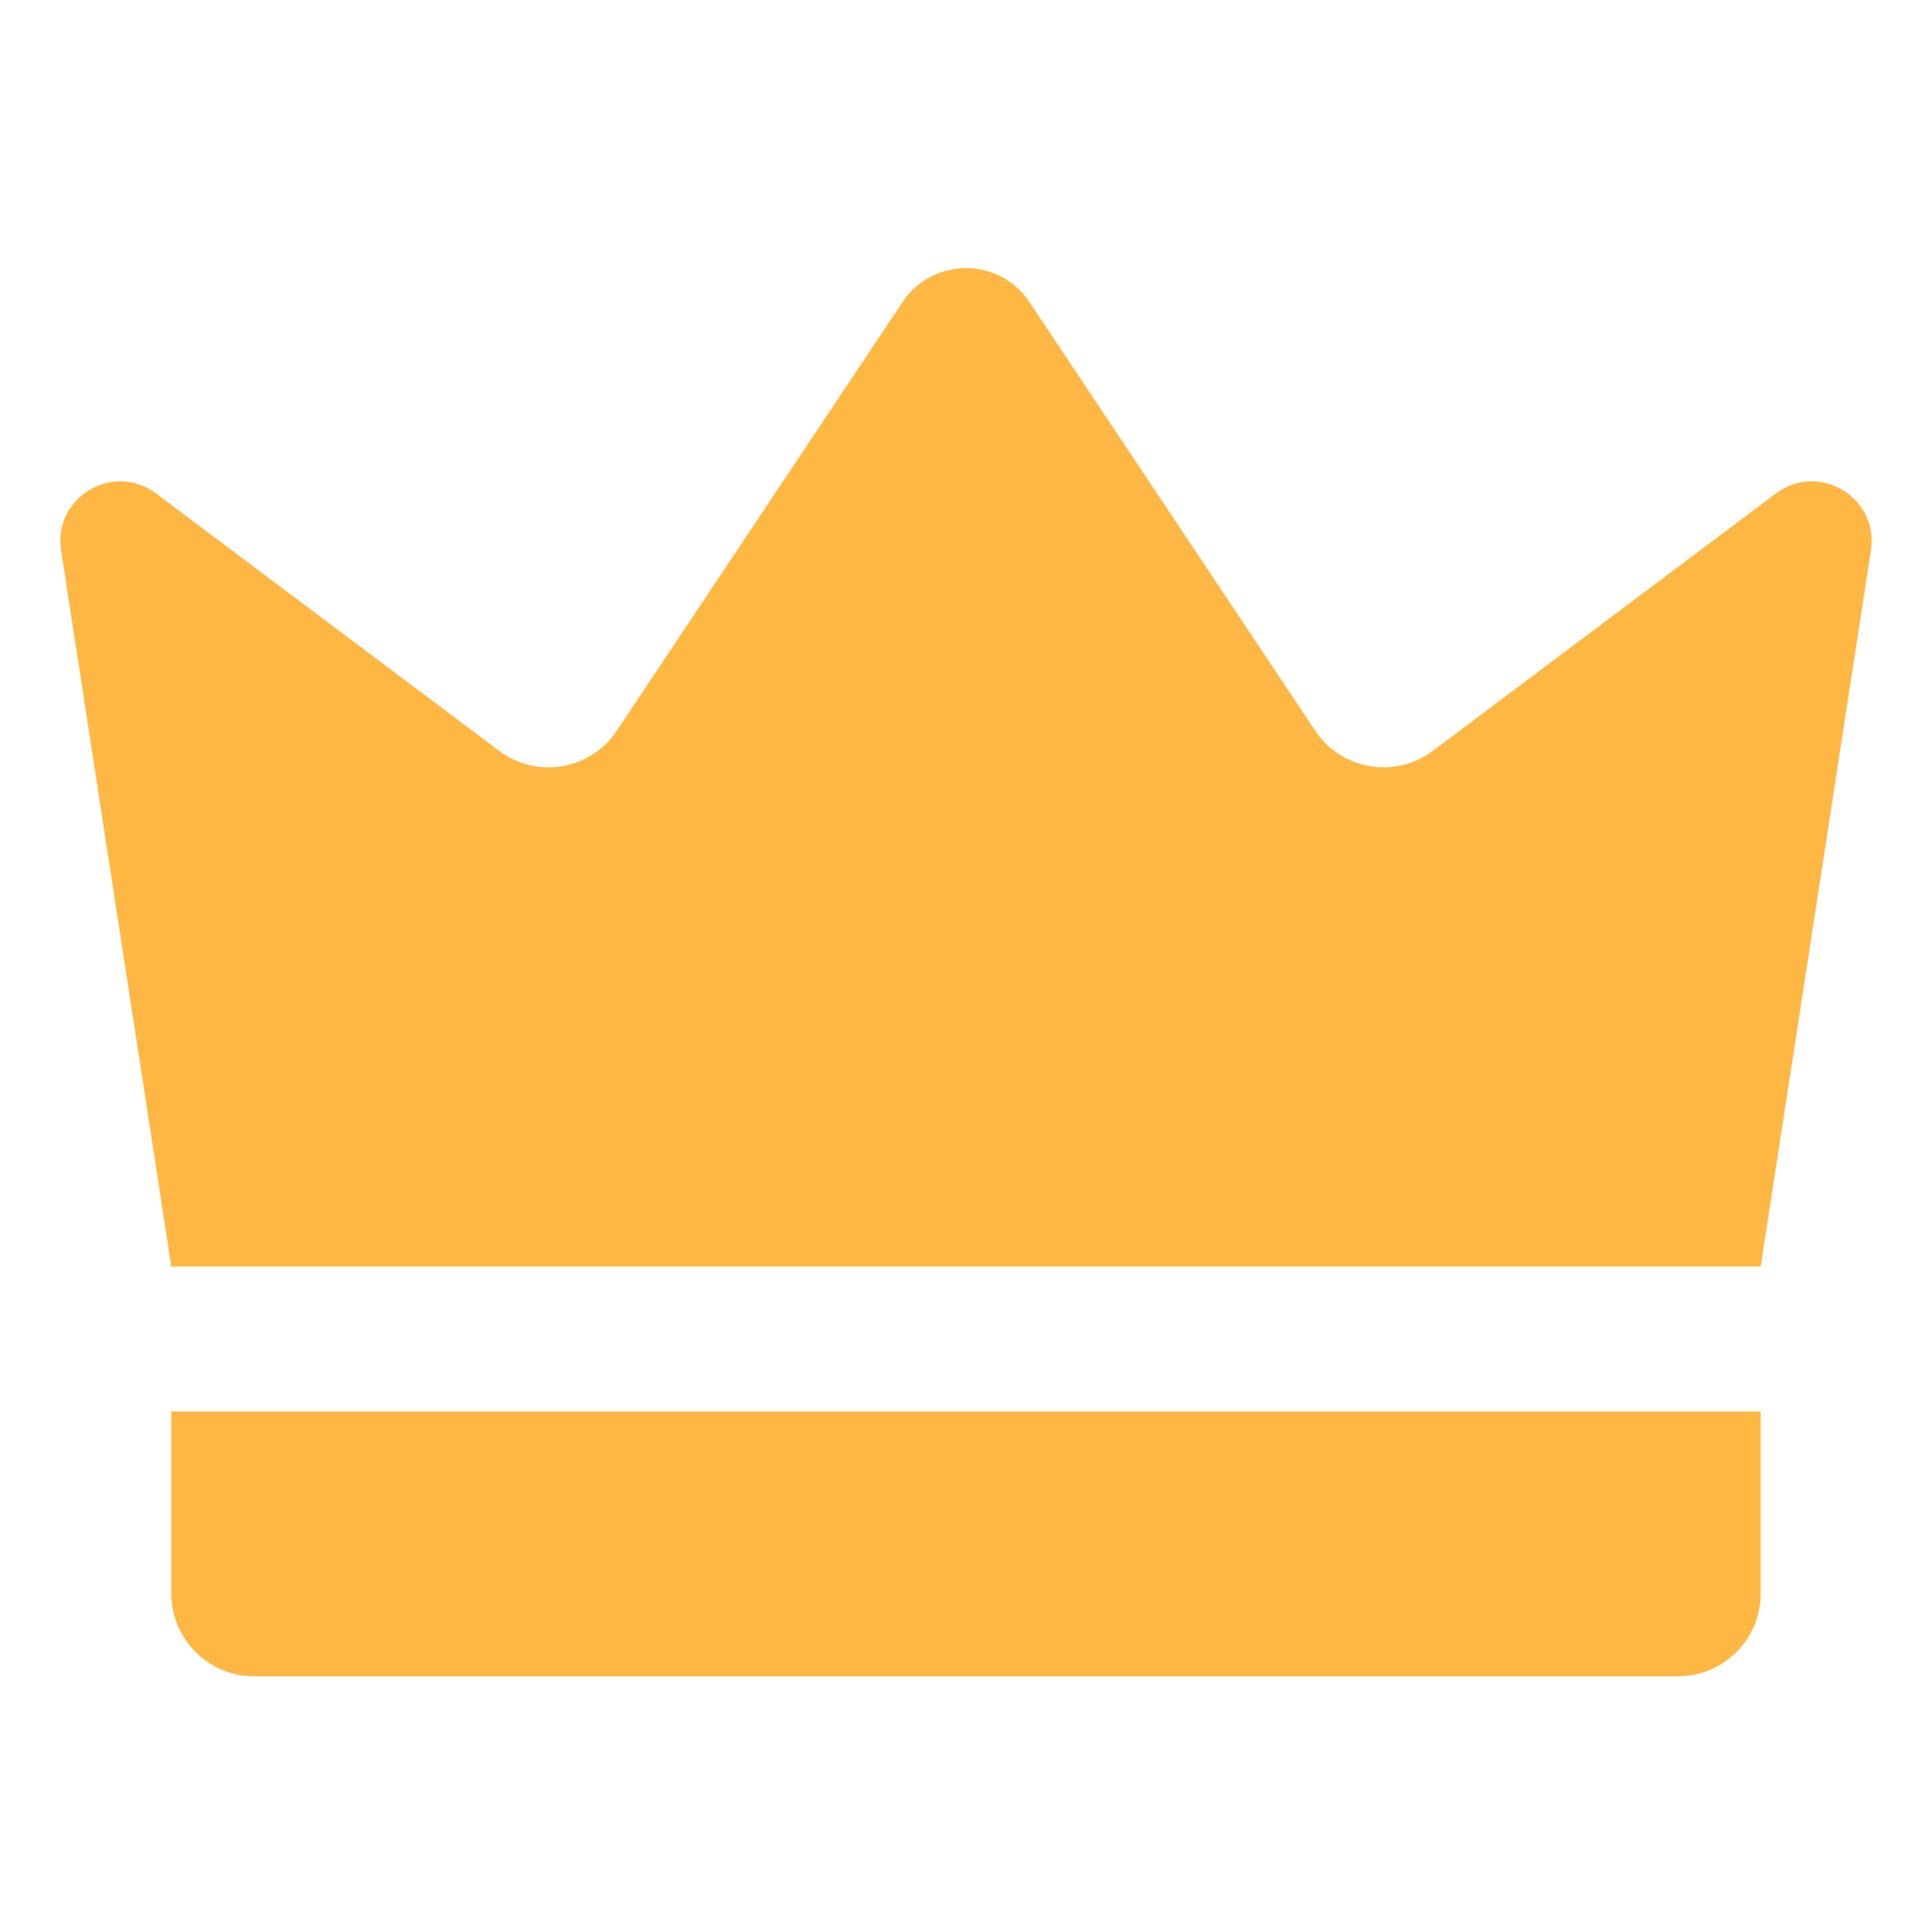 <svg width="40" height="40" viewBox="0 0 40 40" fill="none" xmlns="http://www.w3.org/2000/svg">
<path d="M3.547 26.222C2.786 21.279 2.026 16.337 1.265 11.394C1.097 10.299 2.343 9.551 3.23 10.216C5.599 11.993 7.968 13.77 10.337 15.547C11.117 16.132 12.228 15.941 12.769 15.13L18.686 6.255C19.311 5.317 20.689 5.317 21.314 6.255L27.231 15.13C27.772 15.941 28.883 16.131 29.663 15.547C32.032 13.77 34.401 11.993 36.77 10.216C37.657 9.551 38.903 10.299 38.735 11.394C37.974 16.337 37.214 21.279 36.453 26.222H3.547Z" fill="#FFB743"/>
<path d="M34.738 34.706H5.263C4.315 34.706 3.547 33.938 3.547 32.99V29.222H36.454V32.99C36.454 33.938 35.685 34.706 34.738 34.706Z" fill="#FFB743"/>
</svg>
